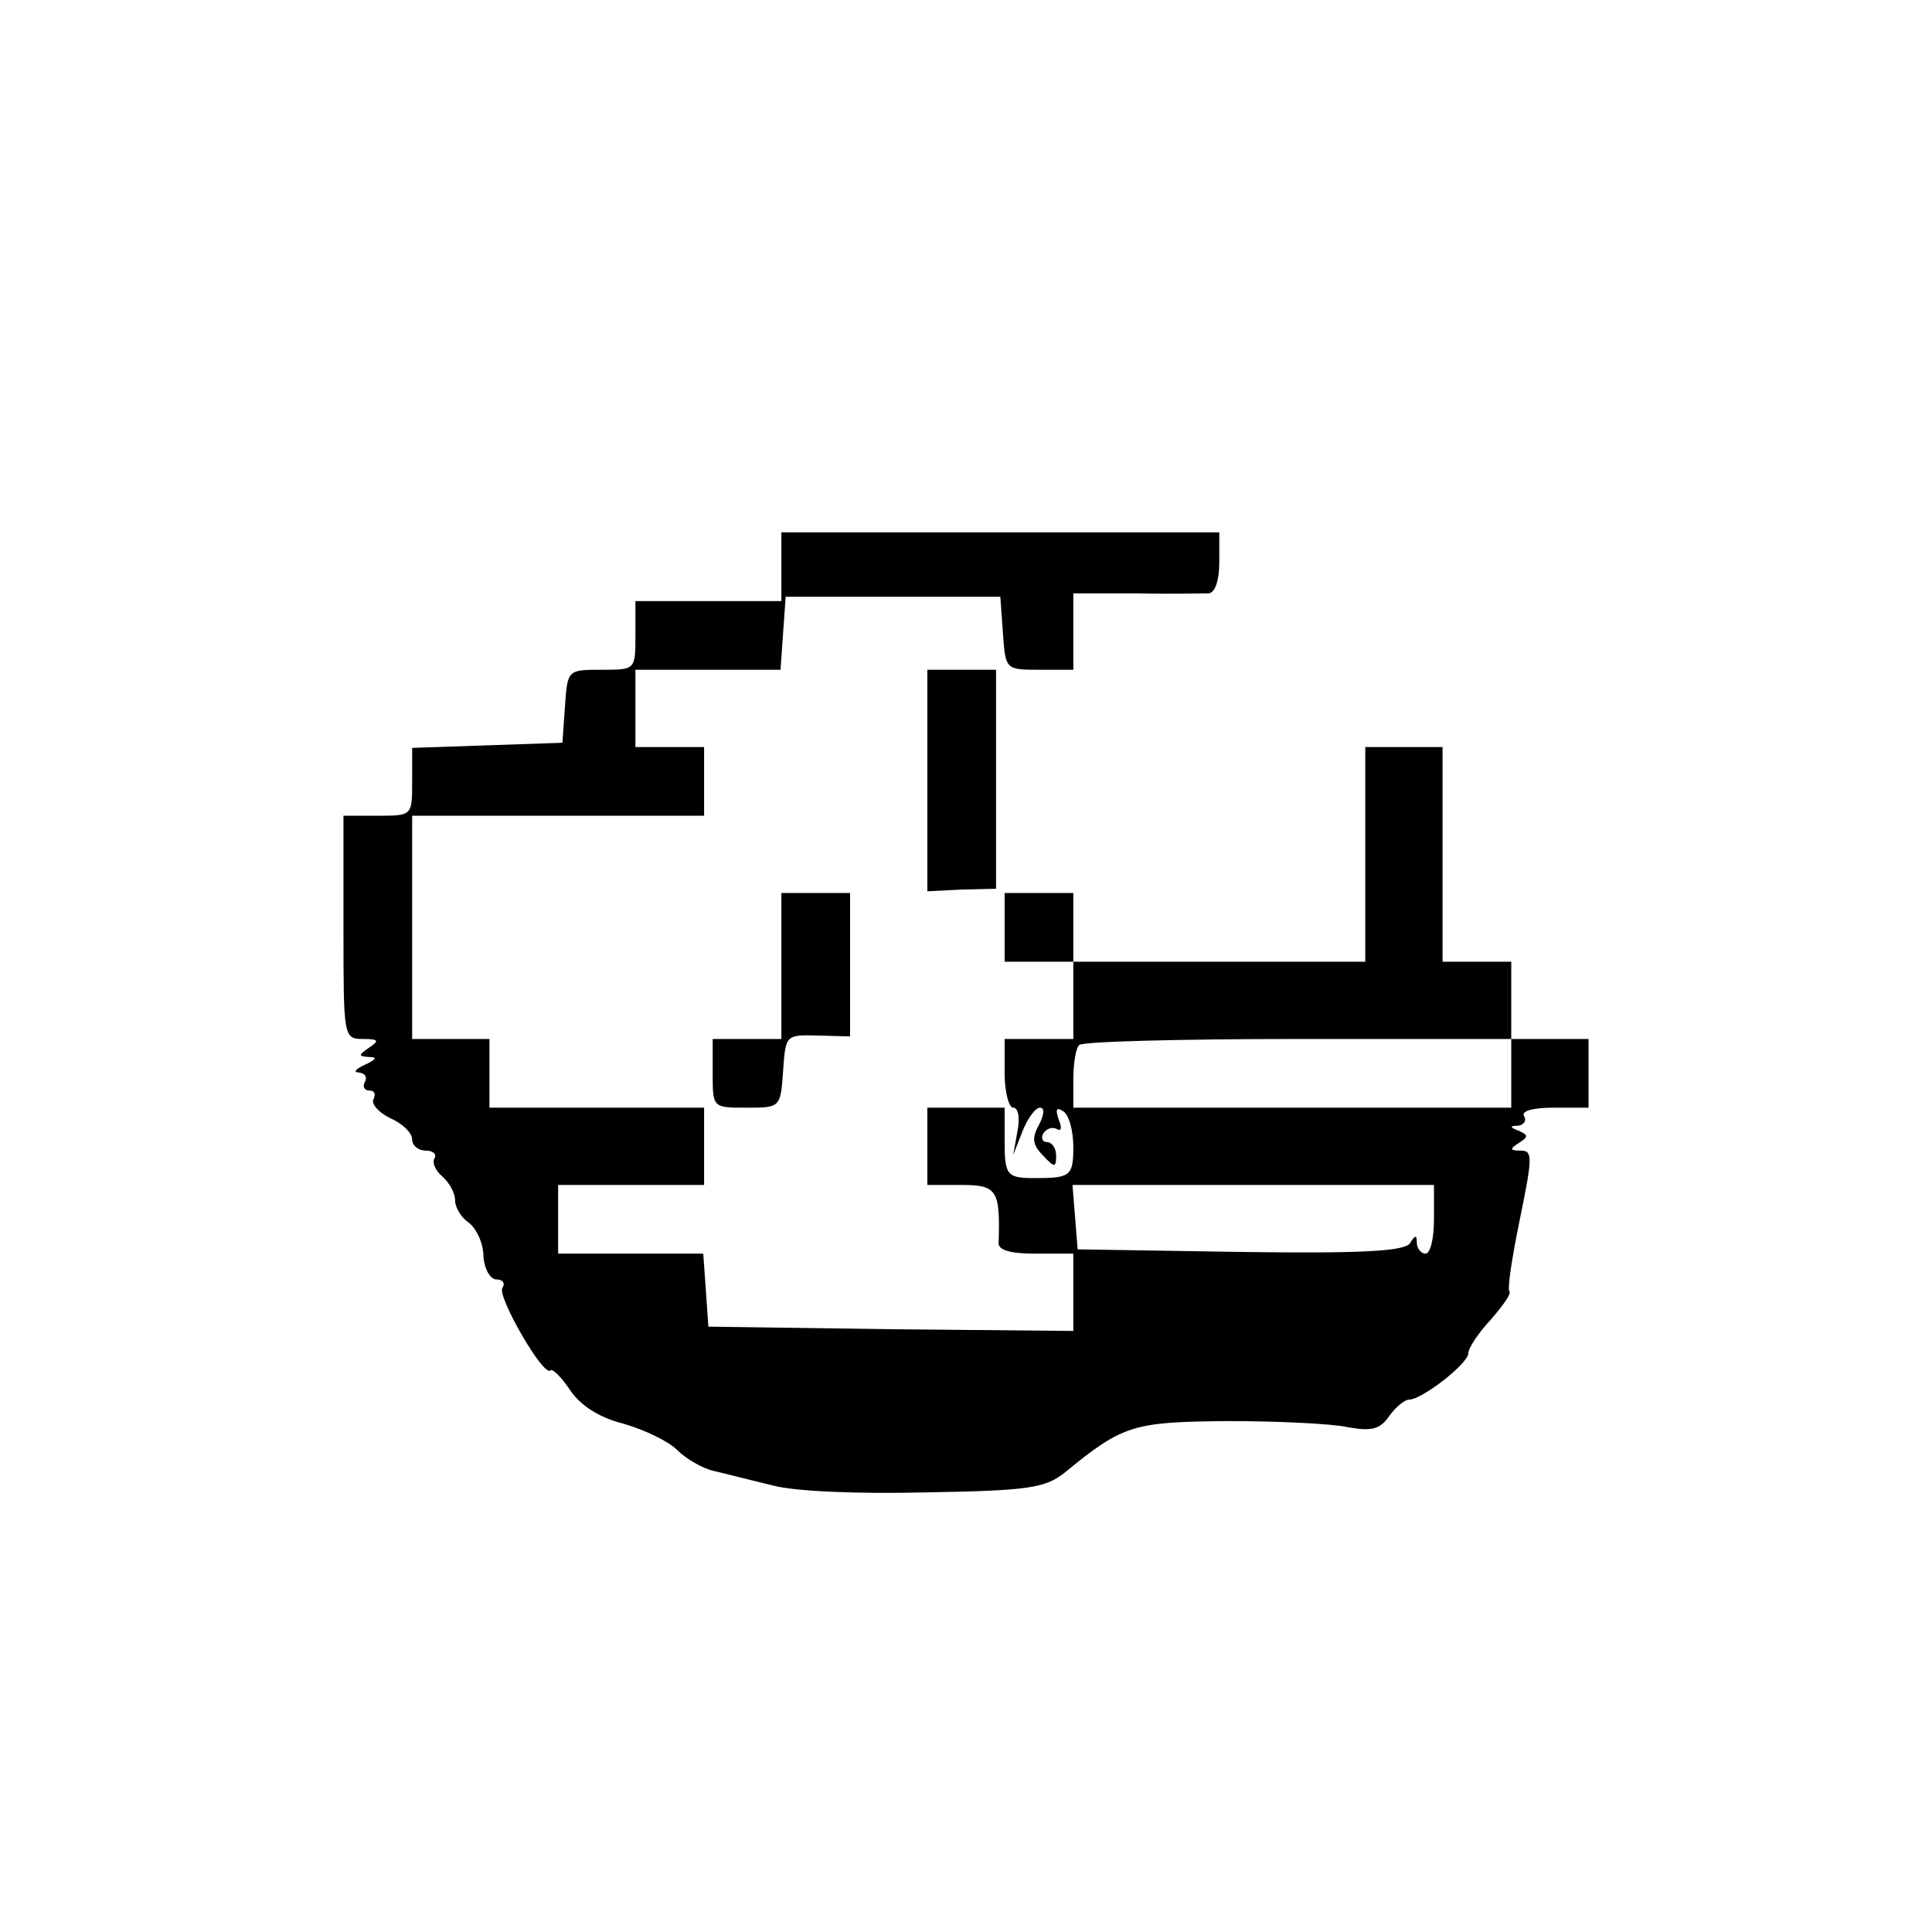 <?xml version="1.0" standalone="no"?>
<!DOCTYPE svg PUBLIC "-//W3C//DTD SVG 20010904//EN"
 "http://www.w3.org/TR/2001/REC-SVG-20010904/DTD/svg10.dtd">
<svg version="1.0" xmlns="http://www.w3.org/2000/svg"
 width="225pt" height="225pt" viewBox="0 0 225 225"
 preserveAspectRatio="xMidYMid meet">
<g transform="translate(0,225) scale(0.1,-0.1)"
fill="#000000" stroke="none">
<path d="M910 1590 l0 -40 -85 0 -85 0 0 -40 c0 -40 0 -40 -39 -40 -40 0 -40
0 -43 -42 l-3 -43 -87 -3 -88 -3 0 -39 c0 -40 0 -40 -40 -40 l-40 0 0 -130 c0
-128 0 -130 23 -130 18 0 19 -2 7 -10 -13 -9 -13 -10 0 -11 10 0 8 -3 -5 -9
-11 -5 -14 -9 -7 -9 7 -1 10 -5 7 -11 -3 -5 -1 -10 5 -10 6 0 8 -4 5 -10 -3
-5 5 -15 19 -22 14 -6 26 -17 26 -25 0 -7 7 -13 16 -13 8 0 13 -4 10 -9 -3 -5
1 -14 9 -21 8 -7 15 -19 15 -28 0 -8 7 -20 16 -26 9 -7 17 -24 17 -39 1 -15 8
-27 15 -27 7 0 11 -4 7 -10 -6 -10 48 -104 56 -96 2 3 13 -8 23 -23 12 -18 34
-32 62 -39 24 -7 52 -20 63 -31 10 -10 29 -21 42 -24 13 -3 44 -11 69 -17 26
-7 101 -10 180 -8 118 2 137 5 160 23 68 56 80 59 190 60 58 0 121 -3 139 -7
28 -5 38 -3 49 13 7 10 18 19 23 19 15 0 69 42 69 54 0 6 12 24 26 39 14 16
24 30 22 33 -3 2 3 40 12 84 15 73 15 80 1 80 -13 0 -13 2 -2 9 11 7 11 9 0
14 -11 4 -11 6 -1 6 7 1 10 6 7 11 -4 6 10 10 34 10 l41 0 0 40 0 40 -45 0
-45 0 0 45 0 45 -40 0 -40 0 0 125 0 125 -45 0 -45 0 0 -125 0 -125 -170 0
-170 0 0 40 0 40 -40 0 -40 0 0 -40 0 -40 40 0 40 0 0 -45 0 -45 -40 0 -40 0
0 -40 c0 -22 5 -40 10 -40 6 0 8 -12 5 -27 l-5 -28 11 28 c6 15 15 27 20 27 6
0 5 -8 -1 -20 -9 -16 -7 -24 5 -36 13 -14 15 -14 15 0 0 9 -5 16 -11 16 -5 0
-7 5 -4 10 4 6 11 8 16 5 5 -3 6 2 2 11 -4 12 -3 15 5 10 7 -4 12 -23 12 -42
0 -34 -4 -36 -45 -36 -32 0 -35 3 -35 42 l0 40 -45 0 -45 0 0 -45 0 -45 40 0
c41 0 45 -6 43 -67 -1 -9 14 -13 43 -13 l44 0 0 -45 0 -45 -212 2 -213 3 -3
43 -3 42 -85 0 -84 0 0 40 0 40 85 0 85 0 0 45 0 45 -125 0 -125 0 0 40 0 40
-45 0 -45 0 0 130 0 130 170 0 170 0 0 40 0 40 -40 0 -40 0 0 45 0 45 84 0 85
0 3 43 3 42 125 0 125 0 3 -42 c3 -43 3 -43 43 -43 l39 0 0 44 0 45 73 0 c39
-1 78 0 85 0 7 1 12 15 12 36 l0 35 -255 0 -255 0 0 -40z m850 -590 l0 -40
-255 0 -255 0 0 33 c0 19 3 37 7 40 3 4 118 7 255 7 l248 0 0 -40z m-90 -170
c0 -22 -4 -40 -10 -40 -5 0 -10 6 -10 13 0 9 -2 9 -8 -1 -7 -9 -53 -12 -198
-10 l-189 3 -3 38 -3 37 210 0 211 0 0 -40z"/>
<path d="M1080 1341 l0 -129 40 2 40 1 0 128 0 127 -40 0 -40 0 0 -129z"/>
<path d="M910 1125 l0 -85 -40 0 -40 0 0 -40 c0 -40 0 -40 39 -40 40 0 40 0
43 43 3 42 3 42 41 41 l37 -1 0 83 0 84 -40 0 -40 0 0 -85z"/>
</g>
</svg>
